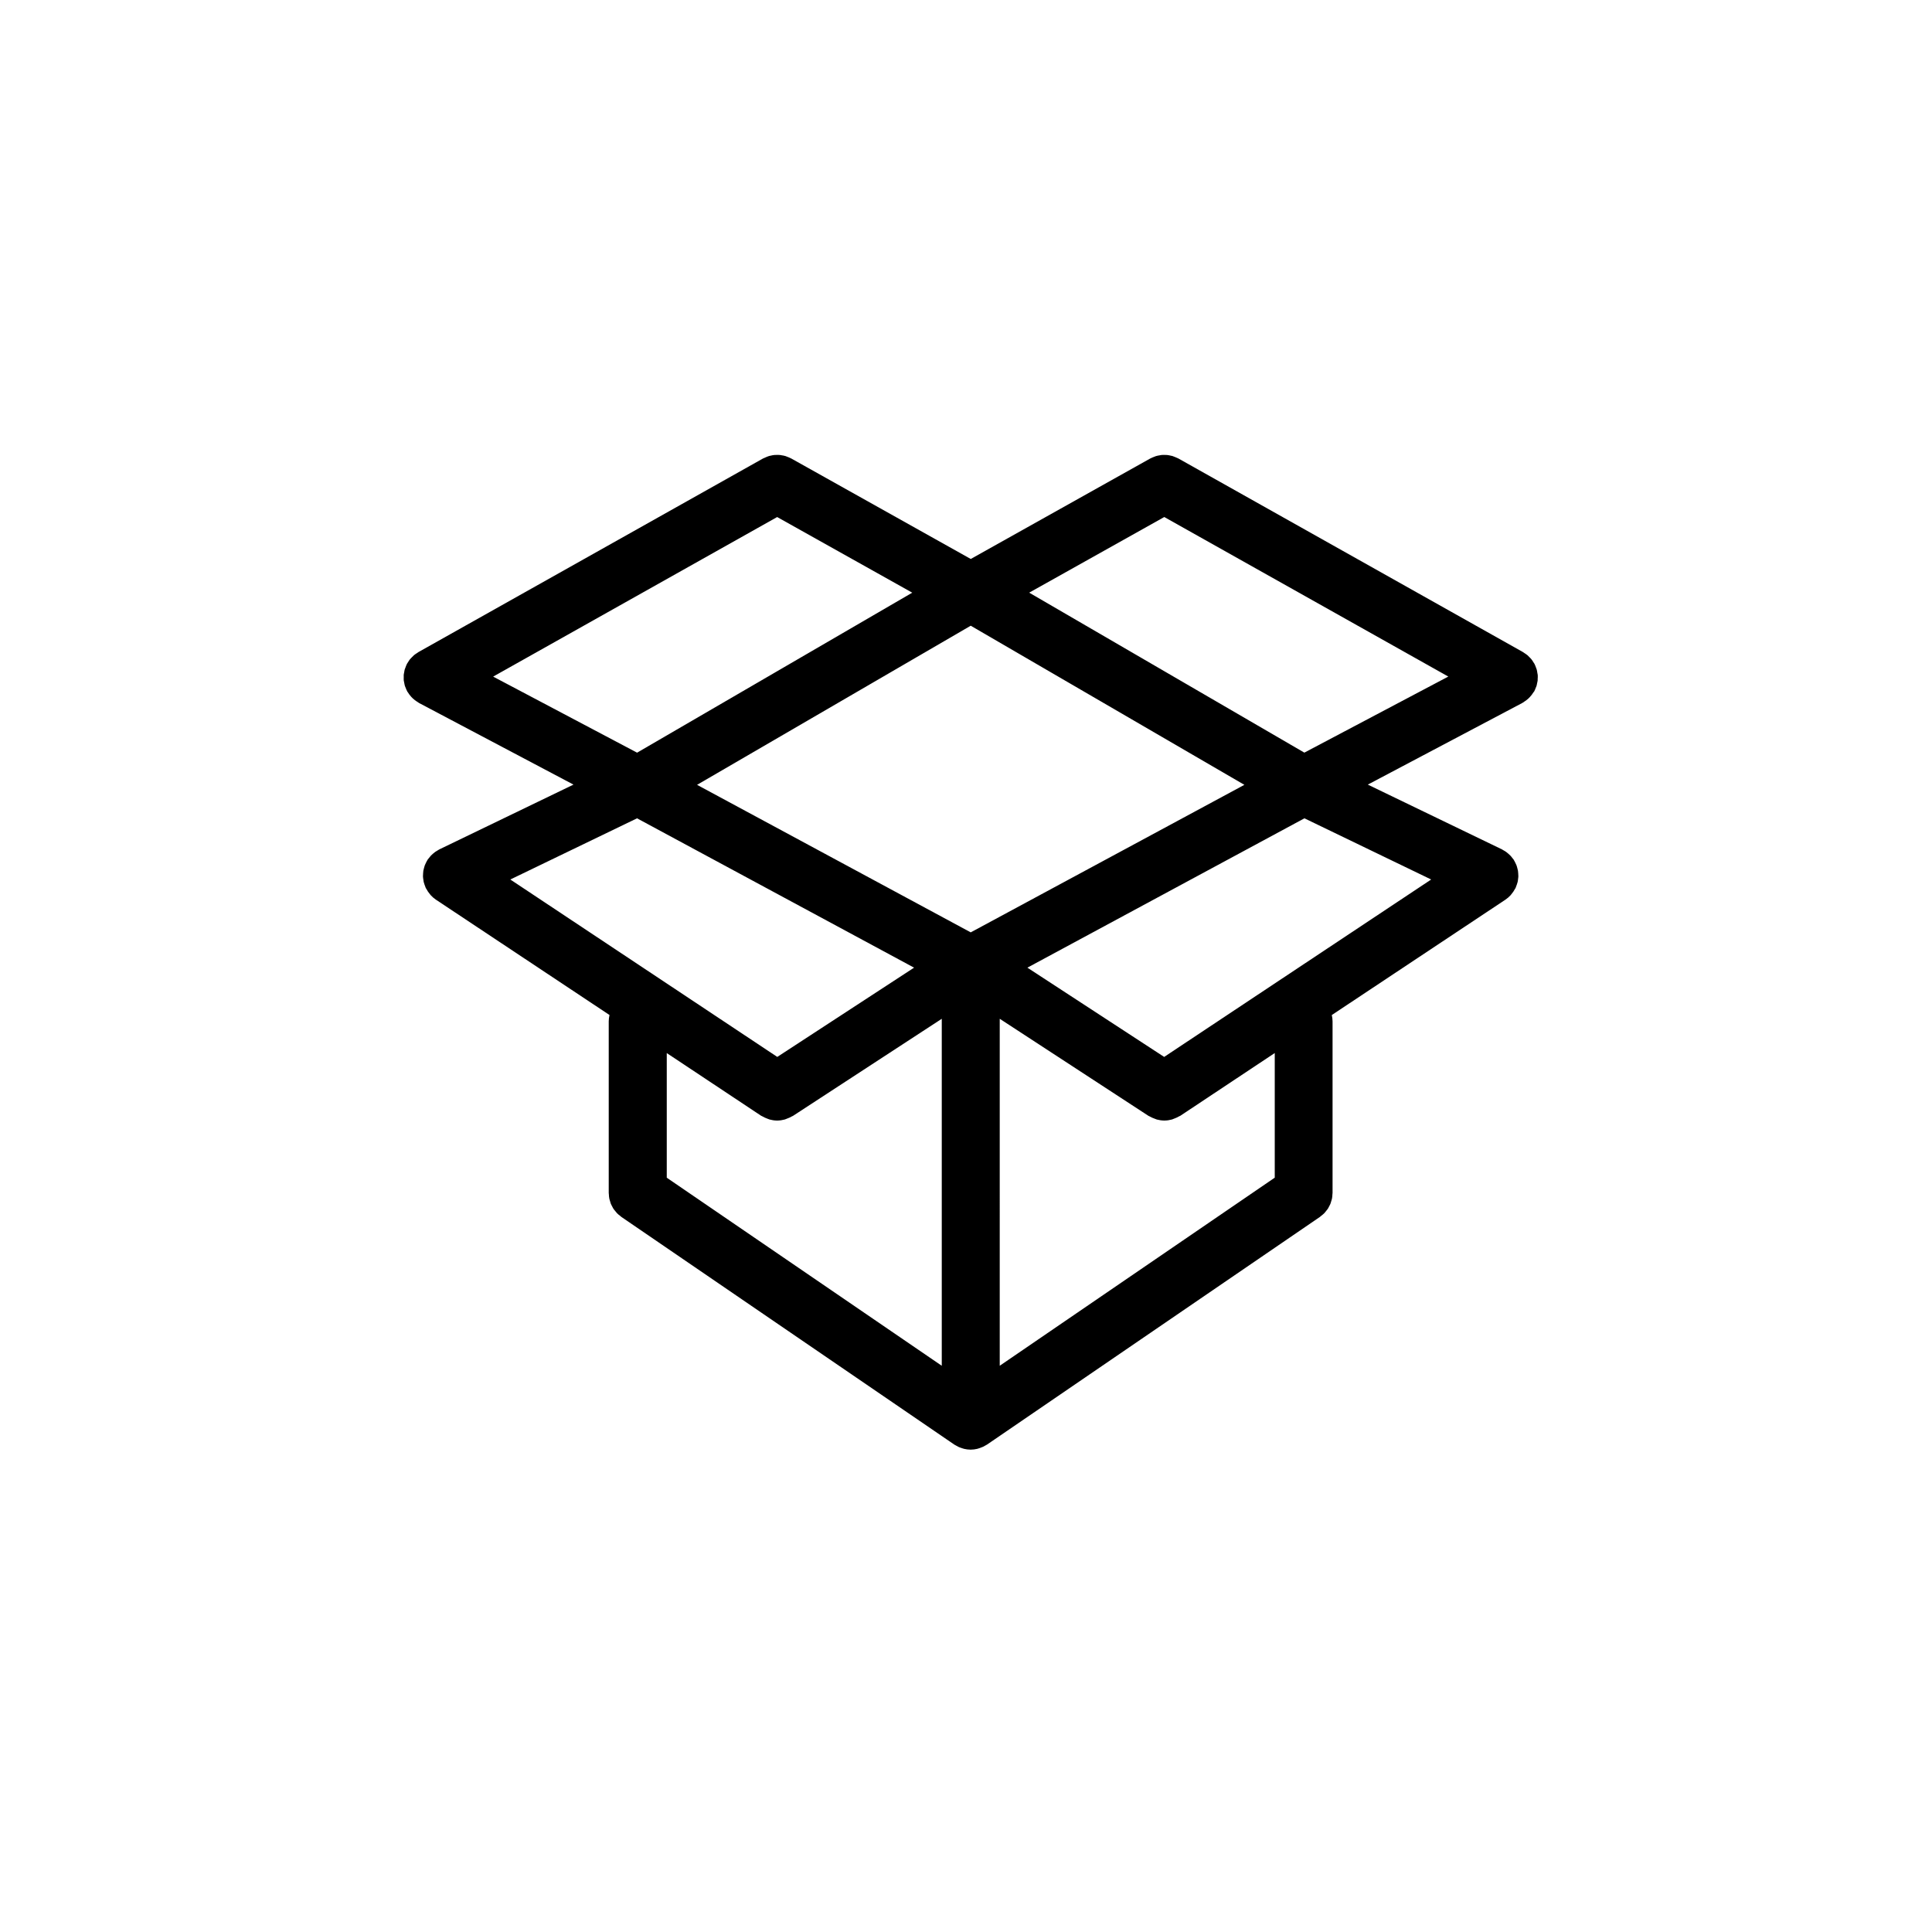 <svg xmlns="http://www.w3.org/2000/svg" xmlns:xlink="http://www.w3.org/1999/xlink" version="1.1" id="Layer_1" x="0px" y="0px" width="100px" height="100px" viewBox="0 0 100 100" enable-background="new 0 0 100 100" xml:space="preserve">
<path fill="#000000" d="M79.406,35.795c0.002-0.004,0.003-0.008,0.005-0.012c0.032-0.059,0.057-0.122,0.08-0.184  c0.013-0.03,0.028-0.06,0.038-0.091c0.015-0.045,0.021-0.093,0.03-0.14c0.011-0.049,0.024-0.097,0.03-0.146  c0.003-0.026,0-0.052,0.001-0.078c0.004-0.07,0.009-0.14,0.003-0.209c-0.003-0.034-0.014-0.067-0.019-0.101  c-0.01-0.062-0.018-0.125-0.035-0.186c-0.008-0.029-0.022-0.056-0.032-0.084c-0.023-0.065-0.046-0.13-0.078-0.192  c-0.002-0.004-0.003-0.008-0.005-0.012c-0.016-0.029-0.037-0.053-0.054-0.081c-0.032-0.052-0.063-0.105-0.103-0.154  c-0.032-0.041-0.07-0.076-0.106-0.112c-0.031-0.032-0.061-0.066-0.096-0.096c-0.053-0.044-0.109-0.081-0.167-0.117  c-0.023-0.015-0.042-0.033-0.066-0.046l-0.022-0.013c-0.003-0.001-0.005-0.002-0.007-0.004L60.999,23.734  c-0.01-0.006-0.021-0.008-0.031-0.014c-0.042-0.022-0.087-0.04-0.132-0.058c-0.05-0.021-0.099-0.042-0.149-0.058  c-0.028-0.008-0.059-0.012-0.088-0.019c-0.066-0.015-0.133-0.03-0.2-0.036c-0.022-0.002-0.045,0-0.066-0.001  c-0.074-0.003-0.147-0.005-0.221,0.003c-0.026,0.002-0.054,0.01-0.08,0.015c-0.068,0.011-0.136,0.022-0.201,0.042  c-0.032,0.01-0.062,0.024-0.094,0.037c-0.061,0.022-0.12,0.046-0.178,0.077c-0.009,0.004-0.018,0.006-0.026,0.011l-9.287,5.199  l-9.288-5.199c-0.009-0.005-0.018-0.007-0.027-0.012c-0.058-0.031-0.118-0.054-0.178-0.077c-0.031-0.012-0.061-0.026-0.092-0.036  c-0.068-0.021-0.139-0.034-0.209-0.044c-0.024-0.003-0.048-0.01-0.072-0.013c-0.079-0.008-0.158-0.007-0.237-0.003  c-0.016,0-0.032-0.001-0.048,0c-0.074,0.006-0.147,0.022-0.221,0.04c-0.022,0.005-0.045,0.008-0.066,0.014  c-0.057,0.017-0.111,0.041-0.167,0.065c-0.039,0.016-0.078,0.031-0.116,0.051c-0.011,0.006-0.023,0.009-0.035,0.015L21.684,33.737  c-0.001,0-0.002,0.001-0.002,0.001l-0.025,0.014c-0.027,0.015-0.048,0.035-0.073,0.051c-0.054,0.035-0.109,0.069-0.159,0.111  c-0.037,0.032-0.068,0.067-0.102,0.102c-0.034,0.035-0.07,0.068-0.102,0.106c-0.04,0.05-0.071,0.104-0.104,0.157  c-0.017,0.027-0.037,0.05-0.052,0.079c-0.002,0.004-0.003,0.008-0.005,0.012c-0.03,0.059-0.052,0.121-0.074,0.183  c-0.012,0.032-0.027,0.062-0.037,0.095c-0.014,0.048-0.019,0.099-0.028,0.148c-0.008,0.046-0.021,0.092-0.025,0.139  c-0.003,0.039,0.001,0.079,0.001,0.118c0,0.057-0.004,0.114,0.002,0.17c0.004,0.04,0.017,0.08,0.024,0.119  c0.011,0.056,0.019,0.112,0.036,0.166c0.01,0.031,0.026,0.061,0.038,0.092c0.024,0.062,0.047,0.124,0.08,0.182  c0.002,0.004,0.003,0.008,0.005,0.013c0.007,0.012,0.018,0.021,0.024,0.032c0.054,0.09,0.117,0.173,0.189,0.25  c0.025,0.027,0.05,0.052,0.077,0.077c0.064,0.06,0.136,0.113,0.212,0.163c0.027,0.017,0.053,0.038,0.081,0.053  c0.008,0.005,0.015,0.011,0.023,0.016l7.996,4.225l-6.946,3.354c-0.028,0.014-0.052,0.033-0.079,0.048  c-0.047,0.026-0.093,0.053-0.137,0.084c-0.041,0.029-0.078,0.061-0.115,0.094c-0.036,0.031-0.071,0.062-0.104,0.097  c-0.038,0.041-0.072,0.084-0.105,0.128c-0.019,0.024-0.04,0.044-0.057,0.069c-0.008,0.012-0.012,0.025-0.02,0.037  c-0.029,0.046-0.052,0.094-0.076,0.143c-0.02,0.042-0.042,0.083-0.058,0.125c-0.017,0.044-0.027,0.09-0.04,0.136  c-0.013,0.048-0.027,0.096-0.035,0.145c-0.008,0.046-0.009,0.093-0.012,0.139c-0.003,0.049-0.008,0.098-0.007,0.147  c0.001,0.047,0.009,0.094,0.015,0.141c0.006,0.049,0.011,0.099,0.022,0.148c0.01,0.042,0.024,0.084,0.038,0.126  c0.017,0.054,0.035,0.106,0.058,0.157c0.005,0.013,0.008,0.026,0.014,0.038c0.008,0.016,0.021,0.027,0.029,0.043  c0.05,0.096,0.111,0.187,0.183,0.271c0.017,0.02,0.031,0.042,0.049,0.061c0.077,0.082,0.162,0.158,0.259,0.223l8.988,5.972  c-0.024,0.106-0.04,0.217-0.04,0.331v8.868c0,0.001,0,0.001,0,0.002v0.009c0,0.025,0.006,0.049,0.007,0.073  c0.003,0.072,0.008,0.145,0.022,0.215c0.009,0.047,0.025,0.091,0.039,0.136c0.014,0.048,0.025,0.097,0.044,0.144  c0.018,0.045,0.043,0.085,0.065,0.128c0.023,0.044,0.043,0.088,0.071,0.13c0.026,0.04,0.06,0.076,0.09,0.113  c0.031,0.038,0.059,0.078,0.093,0.113c0.048,0.049,0.103,0.091,0.158,0.133c0.022,0.018,0.04,0.038,0.063,0.054l0.008,0.006l0,0  l17.227,11.78c0.001,0.001,0.002,0.001,0.003,0.002c0.031,0.021,0.066,0.036,0.1,0.055c0.033,0.02,0.065,0.038,0.099,0.055  c0.053,0.025,0.107,0.046,0.164,0.064c0.028,0.01,0.055,0.02,0.083,0.027c0.022,0.006,0.043,0.014,0.065,0.019  c0.106,0.024,0.215,0.039,0.328,0.039c0.001,0,0.002,0.001,0.003,0.001c0,0,0,0,0,0c0,0,0.001,0,0.001,0s0,0,0.001,0c0,0,0,0,0,0  c0.001,0,0.002-0.001,0.003-0.001c0.113,0,0.222-0.015,0.328-0.039c0.022-0.005,0.043-0.013,0.065-0.019  c0.028-0.008,0.055-0.018,0.083-0.027c0.056-0.02,0.111-0.04,0.164-0.064c0.034-0.017,0.066-0.035,0.099-0.054  c0.033-0.02,0.068-0.034,0.1-0.056c0.001-0.001,0.003-0.001,0.004-0.002l17.233-11.786c0.026-0.018,0.046-0.04,0.07-0.06  c0.052-0.04,0.104-0.08,0.15-0.127c0.035-0.035,0.063-0.075,0.095-0.114c0.029-0.037,0.062-0.072,0.089-0.112  c0.027-0.041,0.048-0.086,0.07-0.13c0.022-0.042,0.048-0.083,0.065-0.128c0.02-0.047,0.03-0.095,0.045-0.144  c0.014-0.045,0.03-0.089,0.039-0.136c0.015-0.072,0.019-0.146,0.022-0.219c0.001-0.023,0.007-0.046,0.007-0.069V61.74  c0-0.001,0-0.003,0-0.004v-8.867c0-0.114-0.016-0.224-0.039-0.331l8.988-5.972c0.098-0.065,0.183-0.141,0.26-0.223  c0.018-0.019,0.031-0.04,0.048-0.059c0.072-0.085,0.134-0.176,0.185-0.273c0.008-0.015,0.021-0.026,0.028-0.042  c0.006-0.012,0.008-0.025,0.014-0.037c0.023-0.053,0.041-0.106,0.059-0.161c0.013-0.041,0.027-0.082,0.037-0.123  c0.012-0.05,0.017-0.1,0.022-0.151c0.006-0.046,0.014-0.092,0.015-0.138c0.001-0.049-0.004-0.099-0.007-0.148  c-0.004-0.047-0.005-0.093-0.013-0.14c-0.008-0.047-0.021-0.093-0.034-0.14c-0.013-0.048-0.024-0.096-0.042-0.142  c-0.016-0.041-0.035-0.079-0.055-0.119c-0.024-0.051-0.049-0.102-0.079-0.15c-0.008-0.011-0.011-0.023-0.019-0.035  c-0.016-0.024-0.037-0.043-0.054-0.065c-0.034-0.046-0.069-0.091-0.109-0.133c-0.032-0.035-0.067-0.065-0.103-0.096  c-0.037-0.033-0.074-0.065-0.115-0.094c-0.044-0.032-0.091-0.059-0.139-0.085c-0.026-0.015-0.05-0.034-0.077-0.047l-6.946-3.354  l7.996-4.225c0.009-0.005,0.016-0.011,0.024-0.016c0.026-0.015,0.049-0.034,0.075-0.05c0.079-0.05,0.151-0.105,0.218-0.167  c0.025-0.023,0.05-0.047,0.073-0.073c0.074-0.079,0.139-0.164,0.193-0.255C79.391,35.814,79.4,35.807,79.406,35.795z M60.257,54.706  l-7.079-4.62l14.339-7.73l6.56,3.167L60.257,54.706z M40.232,54.706l-13.818-9.183l6.559-3.167l14.339,7.73L40.232,54.706z   M40.226,26.762l6.992,3.915l-14.242,8.281l-7.451-3.937L40.226,26.762z M50.245,48.259L36.08,40.623l14.165-8.236l14.164,8.236  L50.245,48.259z M53.271,30.676l6.992-3.915l14.701,8.258l-7.451,3.937L53.271,30.676z M39.395,57.751  c0.018,0.012,0.038,0.016,0.056,0.026c0.083,0.05,0.17,0.089,0.26,0.122c0.04,0.015,0.079,0.034,0.12,0.046  c0.123,0.033,0.25,0.053,0.377,0.055c0.005,0,0.01,0.002,0.016,0.002c0,0,0.001,0,0.001,0s0.001,0,0.001,0  c0.005,0,0.011-0.002,0.016-0.002c0.126-0.002,0.251-0.021,0.373-0.054c0.041-0.011,0.078-0.03,0.118-0.045  c0.089-0.032,0.175-0.069,0.258-0.118c0.018-0.011,0.037-0.014,0.054-0.025l7.701-5.025v17.959l-14.234-9.734v-6.451L39.395,57.751z   M65.979,60.957l-14.233,9.734V52.732l7.7,5.025c0.017,0.011,0.035,0.014,0.052,0.024c0.084,0.05,0.172,0.089,0.264,0.121  c0.038,0.014,0.074,0.032,0.112,0.043c0.124,0.033,0.251,0.053,0.38,0.054c0.004,0,0.007,0.002,0.011,0.002h0.001h0.001  c0.004,0,0.007-0.002,0.011-0.002c0.13-0.001,0.258-0.021,0.384-0.055c0.04-0.012,0.078-0.031,0.117-0.046  c0.091-0.033,0.179-0.072,0.262-0.122c0.019-0.012,0.038-0.015,0.056-0.026l4.884-3.245V60.957z"/>
</svg>
